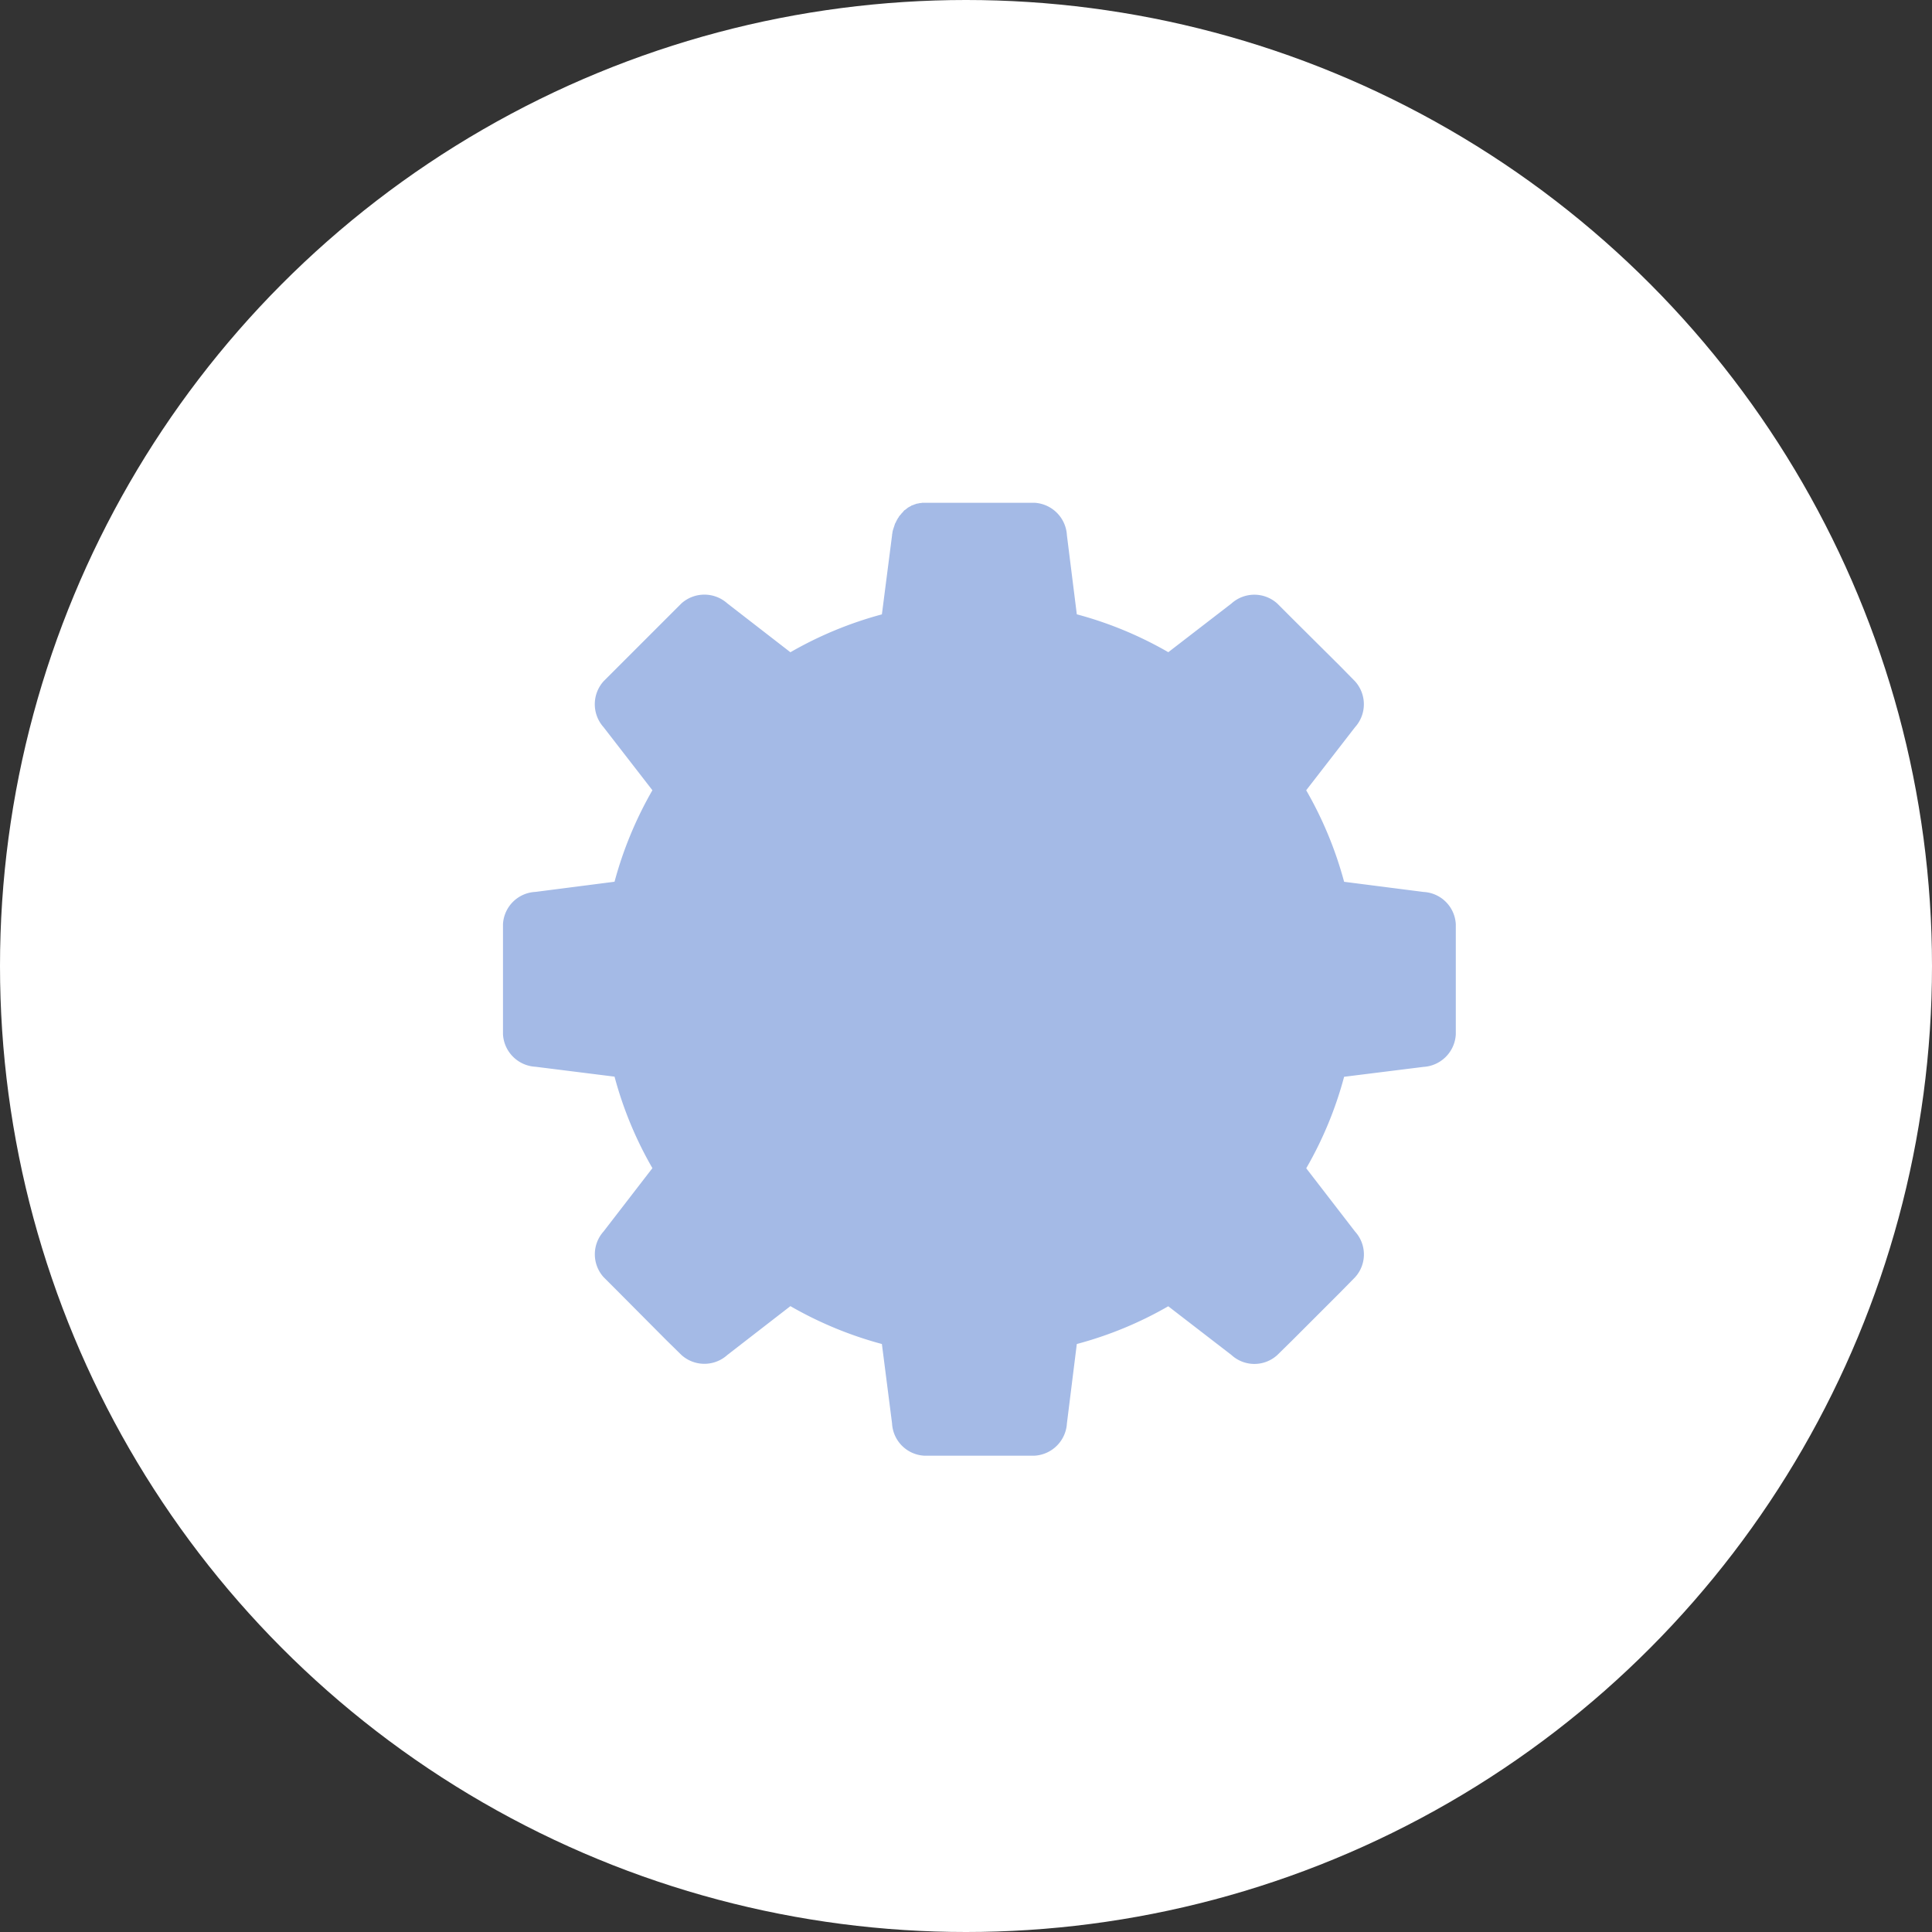 <svg xmlns="http://www.w3.org/2000/svg" xmlns:xlink="http://www.w3.org/1999/xlink" width="73" height="73" viewBox="0 0 73 73">
  <rect x="0" y="0" width="73" height="73" fill="#333333" stroke="none"/>
  <defs>
    <clipPath id="clip-path">
      <path id="Path_1392" data-name="Path 1392" d="M139.21,139.21h36v36h-36Z" fill="#a4bae6"/>
    </clipPath>
  </defs>
  <g id="Group_234" data-name="Group 234" transform="translate(-1002 -643)">
    <circle id="Ellipse_673" data-name="Ellipse 673" cx="36.5" cy="36.5" r="36.5" transform="translate(1002 643)" fill="#fff"/>
    <g id="download_8_" data-name="download (8)" transform="translate(881.79 522.79)" clip-path="url(#clip-path)">
      <path id="Path_1391" data-name="Path 1391" d="M164.353,144.863l2.391-1.844a1.292,1.292,0,0,1,1.728,0l.567.567,1.815,1.805.557.567a1.294,1.294,0,0,1,0,1.738l-1.844,2.381A14.411,14.411,0,0,1,171,153.535l3,.384a1.288,1.288,0,0,1,1.22,1.22V159.3a1.3,1.3,0,0,1-1.22,1.229l-3,.374a14.278,14.278,0,0,1-1.431,3.457l1.844,2.391a1.282,1.282,0,0,1,0,1.728l-.557.567-1.815,1.815-.567.557a1.282,1.282,0,0,1-1.728,0l-2.391-1.844A14.254,14.254,0,0,1,160.9,171l-.374,3a1.3,1.3,0,0,1-1.229,1.22h-4.158a1.288,1.288,0,0,1-1.22-1.22l-.384-3a14.437,14.437,0,0,1-3.457-1.431l-2.381,1.844a1.294,1.294,0,0,1-1.738,0l-.567-.557-1.805-1.815-.567-.567a1.292,1.292,0,0,1,0-1.728l1.844-2.391a14.253,14.253,0,0,1-1.431-3.457l-2.986-.374a1.3,1.3,0,0,1-1.229-1.229v-4.158a1.29,1.29,0,0,1,1.229-1.22l2.986-.384a14.437,14.437,0,0,1,1.431-3.457l-1.844-2.381a1.3,1.3,0,0,1,0-1.738l2.939-2.939a1.3,1.3,0,0,1,1.738,0l2.381,1.844a14.412,14.412,0,0,1,3.457-1.431l.384-2.986v-.029l.01-.038v-.029l.01-.029v-.029l.01-.029.01-.038.076-.23.019-.029.01-.019.01-.029.019-.029.009-.029.019-.019.01-.029.019-.029.019-.019.01-.029.019-.019.019-.029.039-.039.019-.029.058-.058.019-.029.039-.039.019-.01.029-.019.019-.019.029-.019.019-.019c.019-.01.029-.019.048-.029l.019-.009.029-.019.029-.01.019-.019.086-.029.019-.01.115-.038h.029l.029-.009c.019,0,.038-.01.058-.01a.143.143,0,0,0,.067-.01h4.244a1.3,1.3,0,0,1,1.229,1.229l.374,2.986a14.278,14.278,0,0,1,3.457,1.431Zm-7.135,6.943a5.41,5.41,0,1,1-3.831,1.584A5.393,5.393,0,0,1,157.218,151.806Zm2.016,3.4a2.852,2.852,0,1,0-2.016,4.859,2.852,2.852,0,0,0,2.016-4.859Zm-2.016-8.556a10.567,10.567,0,1,1-10.572,10.572A10.571,10.571,0,0,1,157.218,146.65Z" transform="translate(-0.003 -0.007)" fill="#a4bae6"/>
    </g>
  </g>
</svg>
